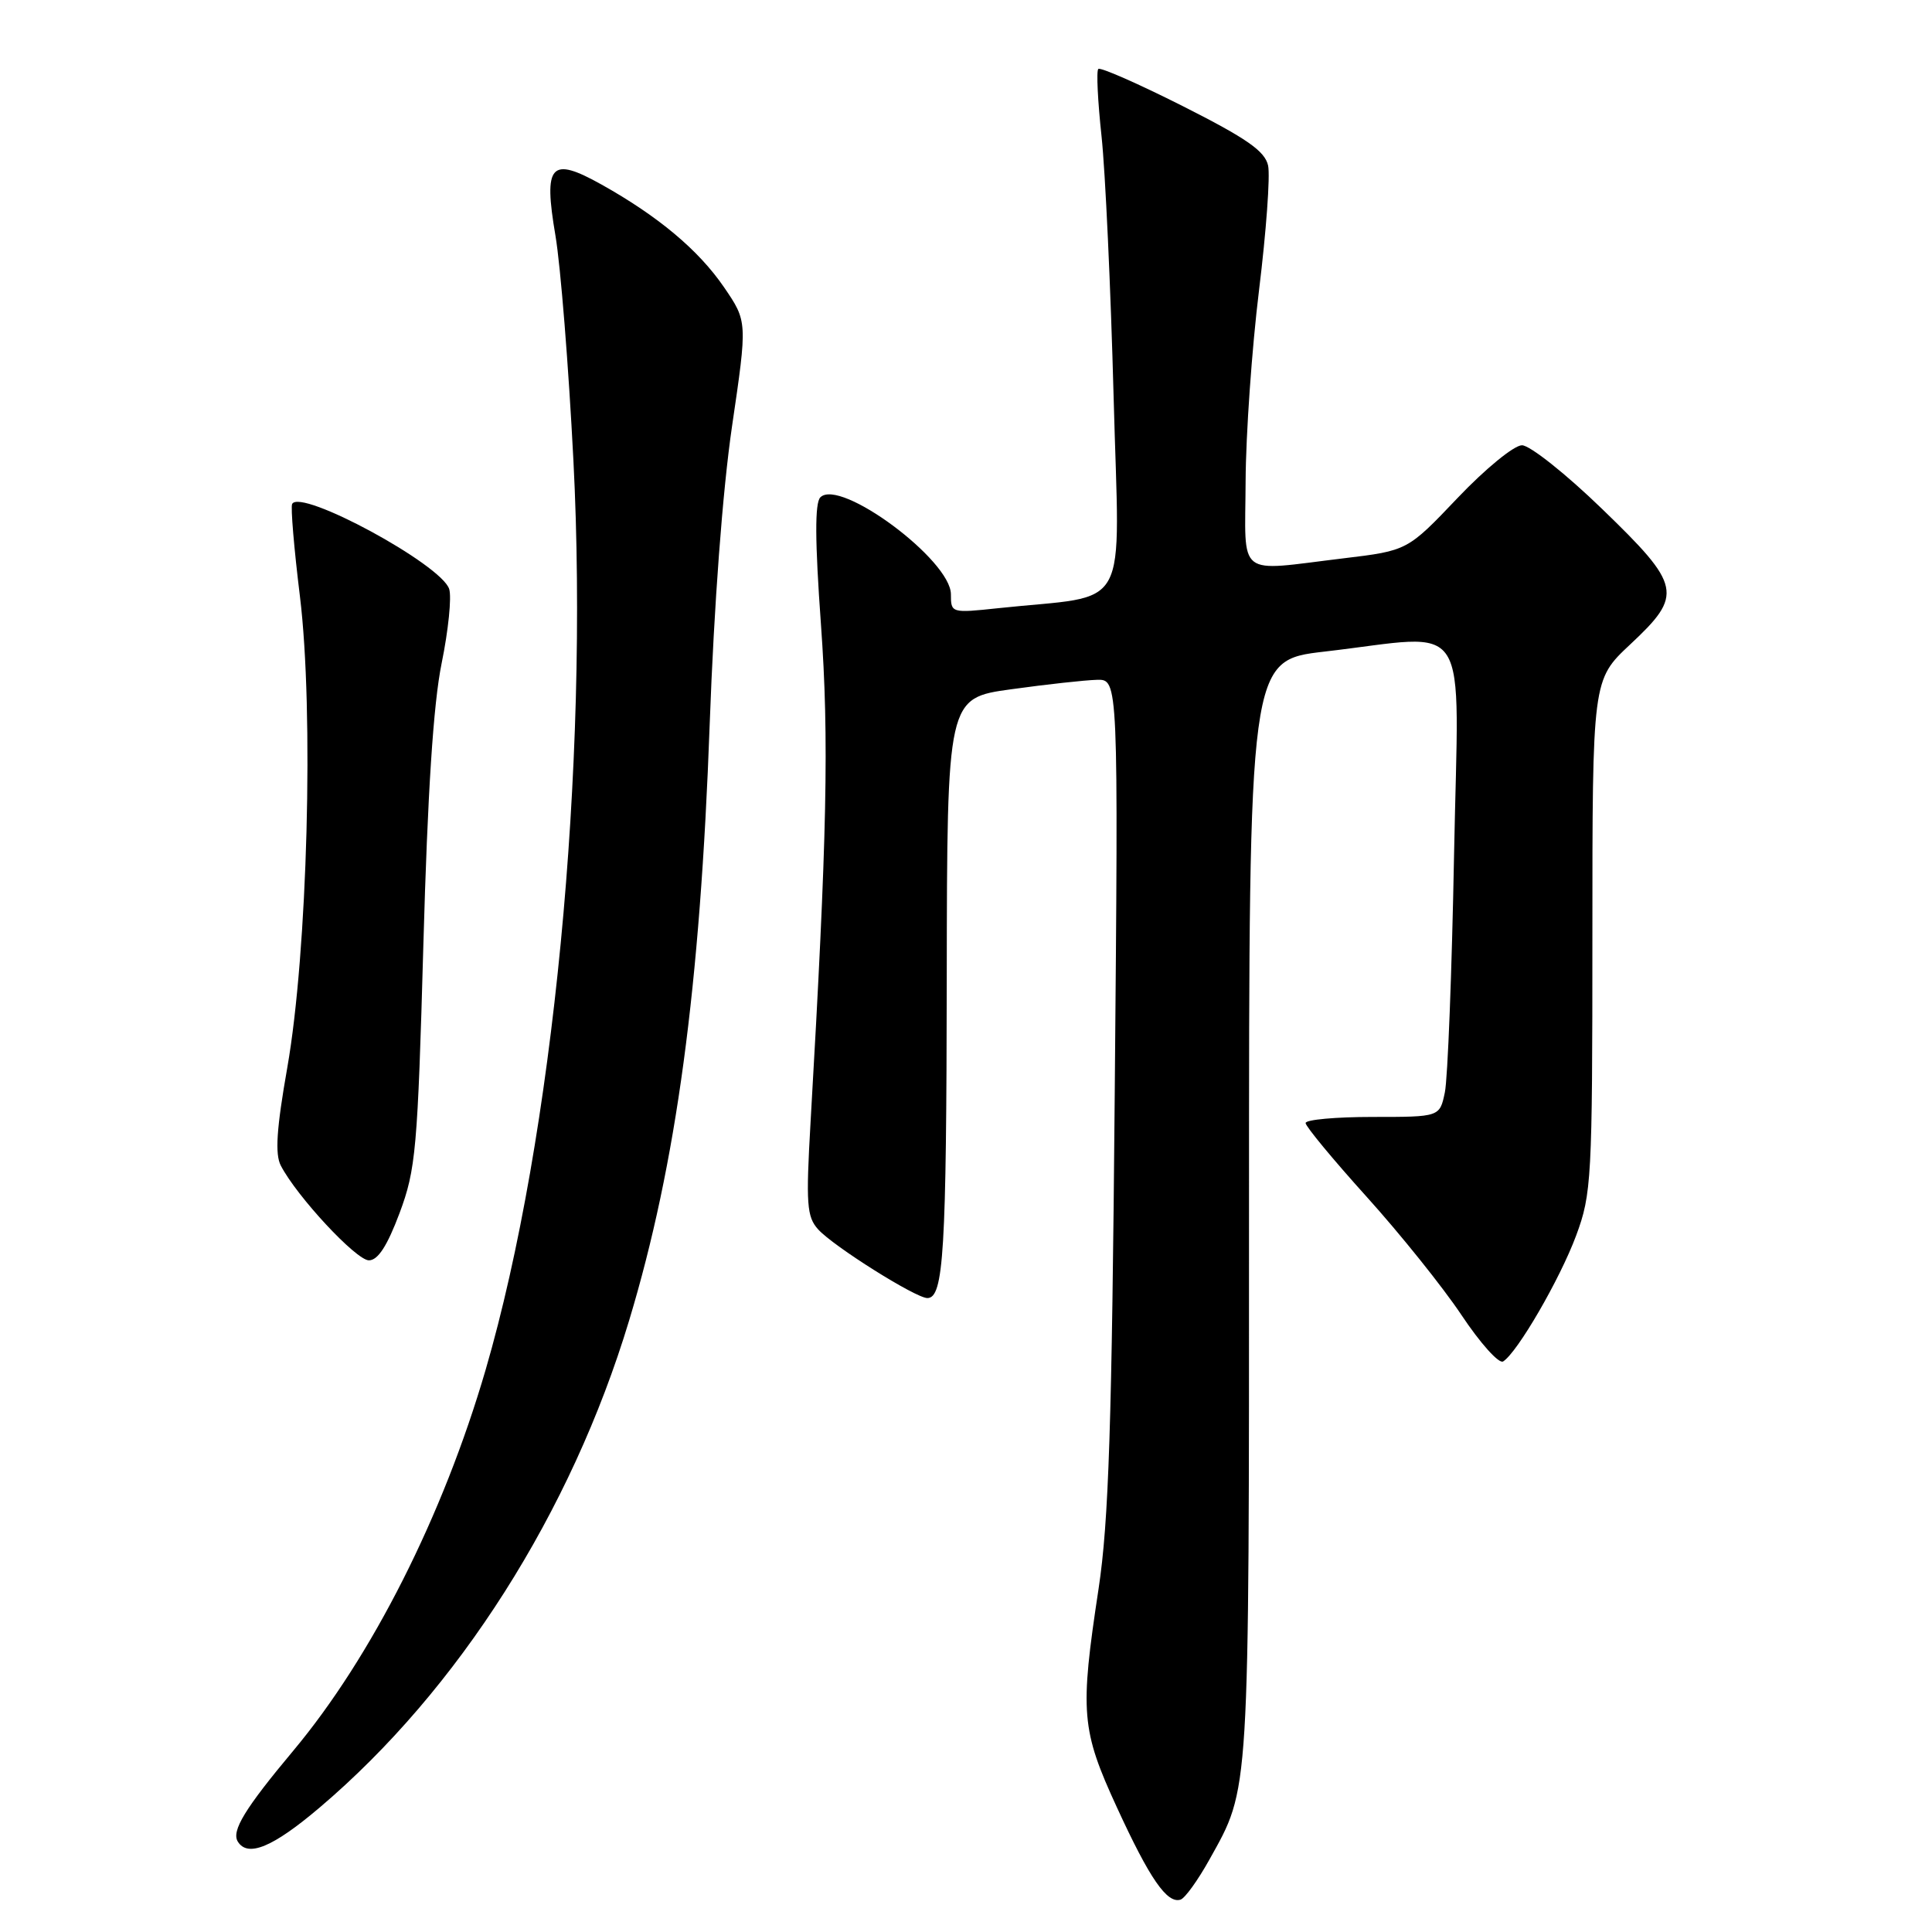 <?xml version="1.0" encoding="UTF-8" standalone="no"?>
<!DOCTYPE svg PUBLIC "-//W3C//DTD SVG 1.1//EN" "http://www.w3.org/Graphics/SVG/1.1/DTD/svg11.dtd" >
<svg xmlns="http://www.w3.org/2000/svg" xmlns:xlink="http://www.w3.org/1999/xlink" version="1.1" viewBox="0 0 256 256">
 <g >
 <path fill="currentColor"
d=" M 160.24 246.43 C 165.63 236.74 165.50 238.83 165.50 160.50 C 165.50 87.50 165.50 87.50 175.50 86.34 C 195.26 84.06 193.28 80.96 192.67 113.25 C 192.38 128.79 191.83 142.96 191.45 144.75 C 190.77 148.00 190.77 148.00 181.89 148.00 C 177.00 148.00 173.00 148.36 173.00 148.81 C 173.00 149.25 176.63 153.64 181.07 158.56 C 185.51 163.48 191.18 170.54 193.66 174.26 C 196.14 177.98 198.61 180.74 199.17 180.40 C 201.05 179.23 206.70 169.50 208.85 163.71 C 210.89 158.21 211.00 156.25 211.00 124.00 C 211.00 90.08 211.00 90.08 216.00 85.40 C 223.07 78.79 222.83 77.63 212.28 67.43 C 207.49 62.79 202.71 59.00 201.67 59.00 C 200.62 59.00 196.80 62.13 193.14 65.98 C 186.50 72.96 186.50 72.96 178.03 73.98 C 163.65 75.71 164.99 76.77 165.05 63.75 C 165.08 57.56 165.88 46.17 166.83 38.44 C 167.78 30.71 168.32 23.29 168.03 21.94 C 167.61 20.02 165.21 18.35 156.76 14.08 C 150.85 11.10 145.79 8.87 145.53 9.14 C 145.26 9.40 145.46 13.42 145.96 18.06 C 146.46 22.70 147.18 38.25 147.56 52.60 C 148.33 81.91 150.10 78.68 132.25 80.59 C 126.06 81.25 126.00 81.23 126.00 78.75 C 126.00 74.22 111.30 63.30 108.70 65.90 C 107.96 66.64 107.98 71.64 108.78 82.73 C 109.87 97.87 109.60 110.80 107.40 148.75 C 106.78 159.55 106.90 161.23 108.41 162.90 C 110.44 165.15 121.34 172.00 122.88 172.00 C 125.04 172.00 125.41 165.87 125.45 129.50 C 125.50 92.50 125.50 92.50 134.00 91.33 C 138.68 90.68 143.78 90.12 145.34 90.08 C 148.19 90.00 148.19 90.00 147.71 144.75 C 147.33 188.97 146.91 201.61 145.57 210.50 C 143.07 226.94 143.26 229.20 148.01 239.52 C 152.34 248.94 154.64 252.28 156.43 251.71 C 157.02 251.52 158.73 249.14 160.24 246.43 Z  M 42.34 239.52 C 60.74 223.92 75.69 200.39 83.36 174.98 C 89.63 154.20 92.78 130.86 94.04 95.92 C 94.61 80.21 95.75 64.99 97.00 56.47 C 99.04 42.60 99.04 42.60 95.93 38.05 C 92.56 33.13 87.21 28.65 79.70 24.45 C 72.95 20.68 71.99 21.75 73.60 31.22 C 74.28 35.23 75.35 48.63 75.98 61.01 C 78.06 101.56 73.30 150.77 64.35 181.50 C 58.71 200.84 49.27 219.53 38.86 231.98 C 32.46 239.63 30.64 242.61 31.51 244.02 C 32.83 246.15 36.17 244.76 42.34 239.52 Z  M 52.94 160.75 C 55.10 154.96 55.34 152.34 56.10 125.13 C 56.66 105.03 57.42 93.28 58.52 87.88 C 59.41 83.54 59.86 79.12 59.52 78.05 C 58.48 74.79 39.80 64.68 38.71 66.78 C 38.50 67.18 38.96 72.67 39.74 79.00 C 41.61 94.25 40.75 126.16 38.07 141.45 C 36.64 149.56 36.42 152.93 37.21 154.45 C 39.33 158.54 47.20 167.00 48.88 167.00 C 50.08 167.00 51.31 165.09 52.94 160.75 Z "/>
</g>
</svg>